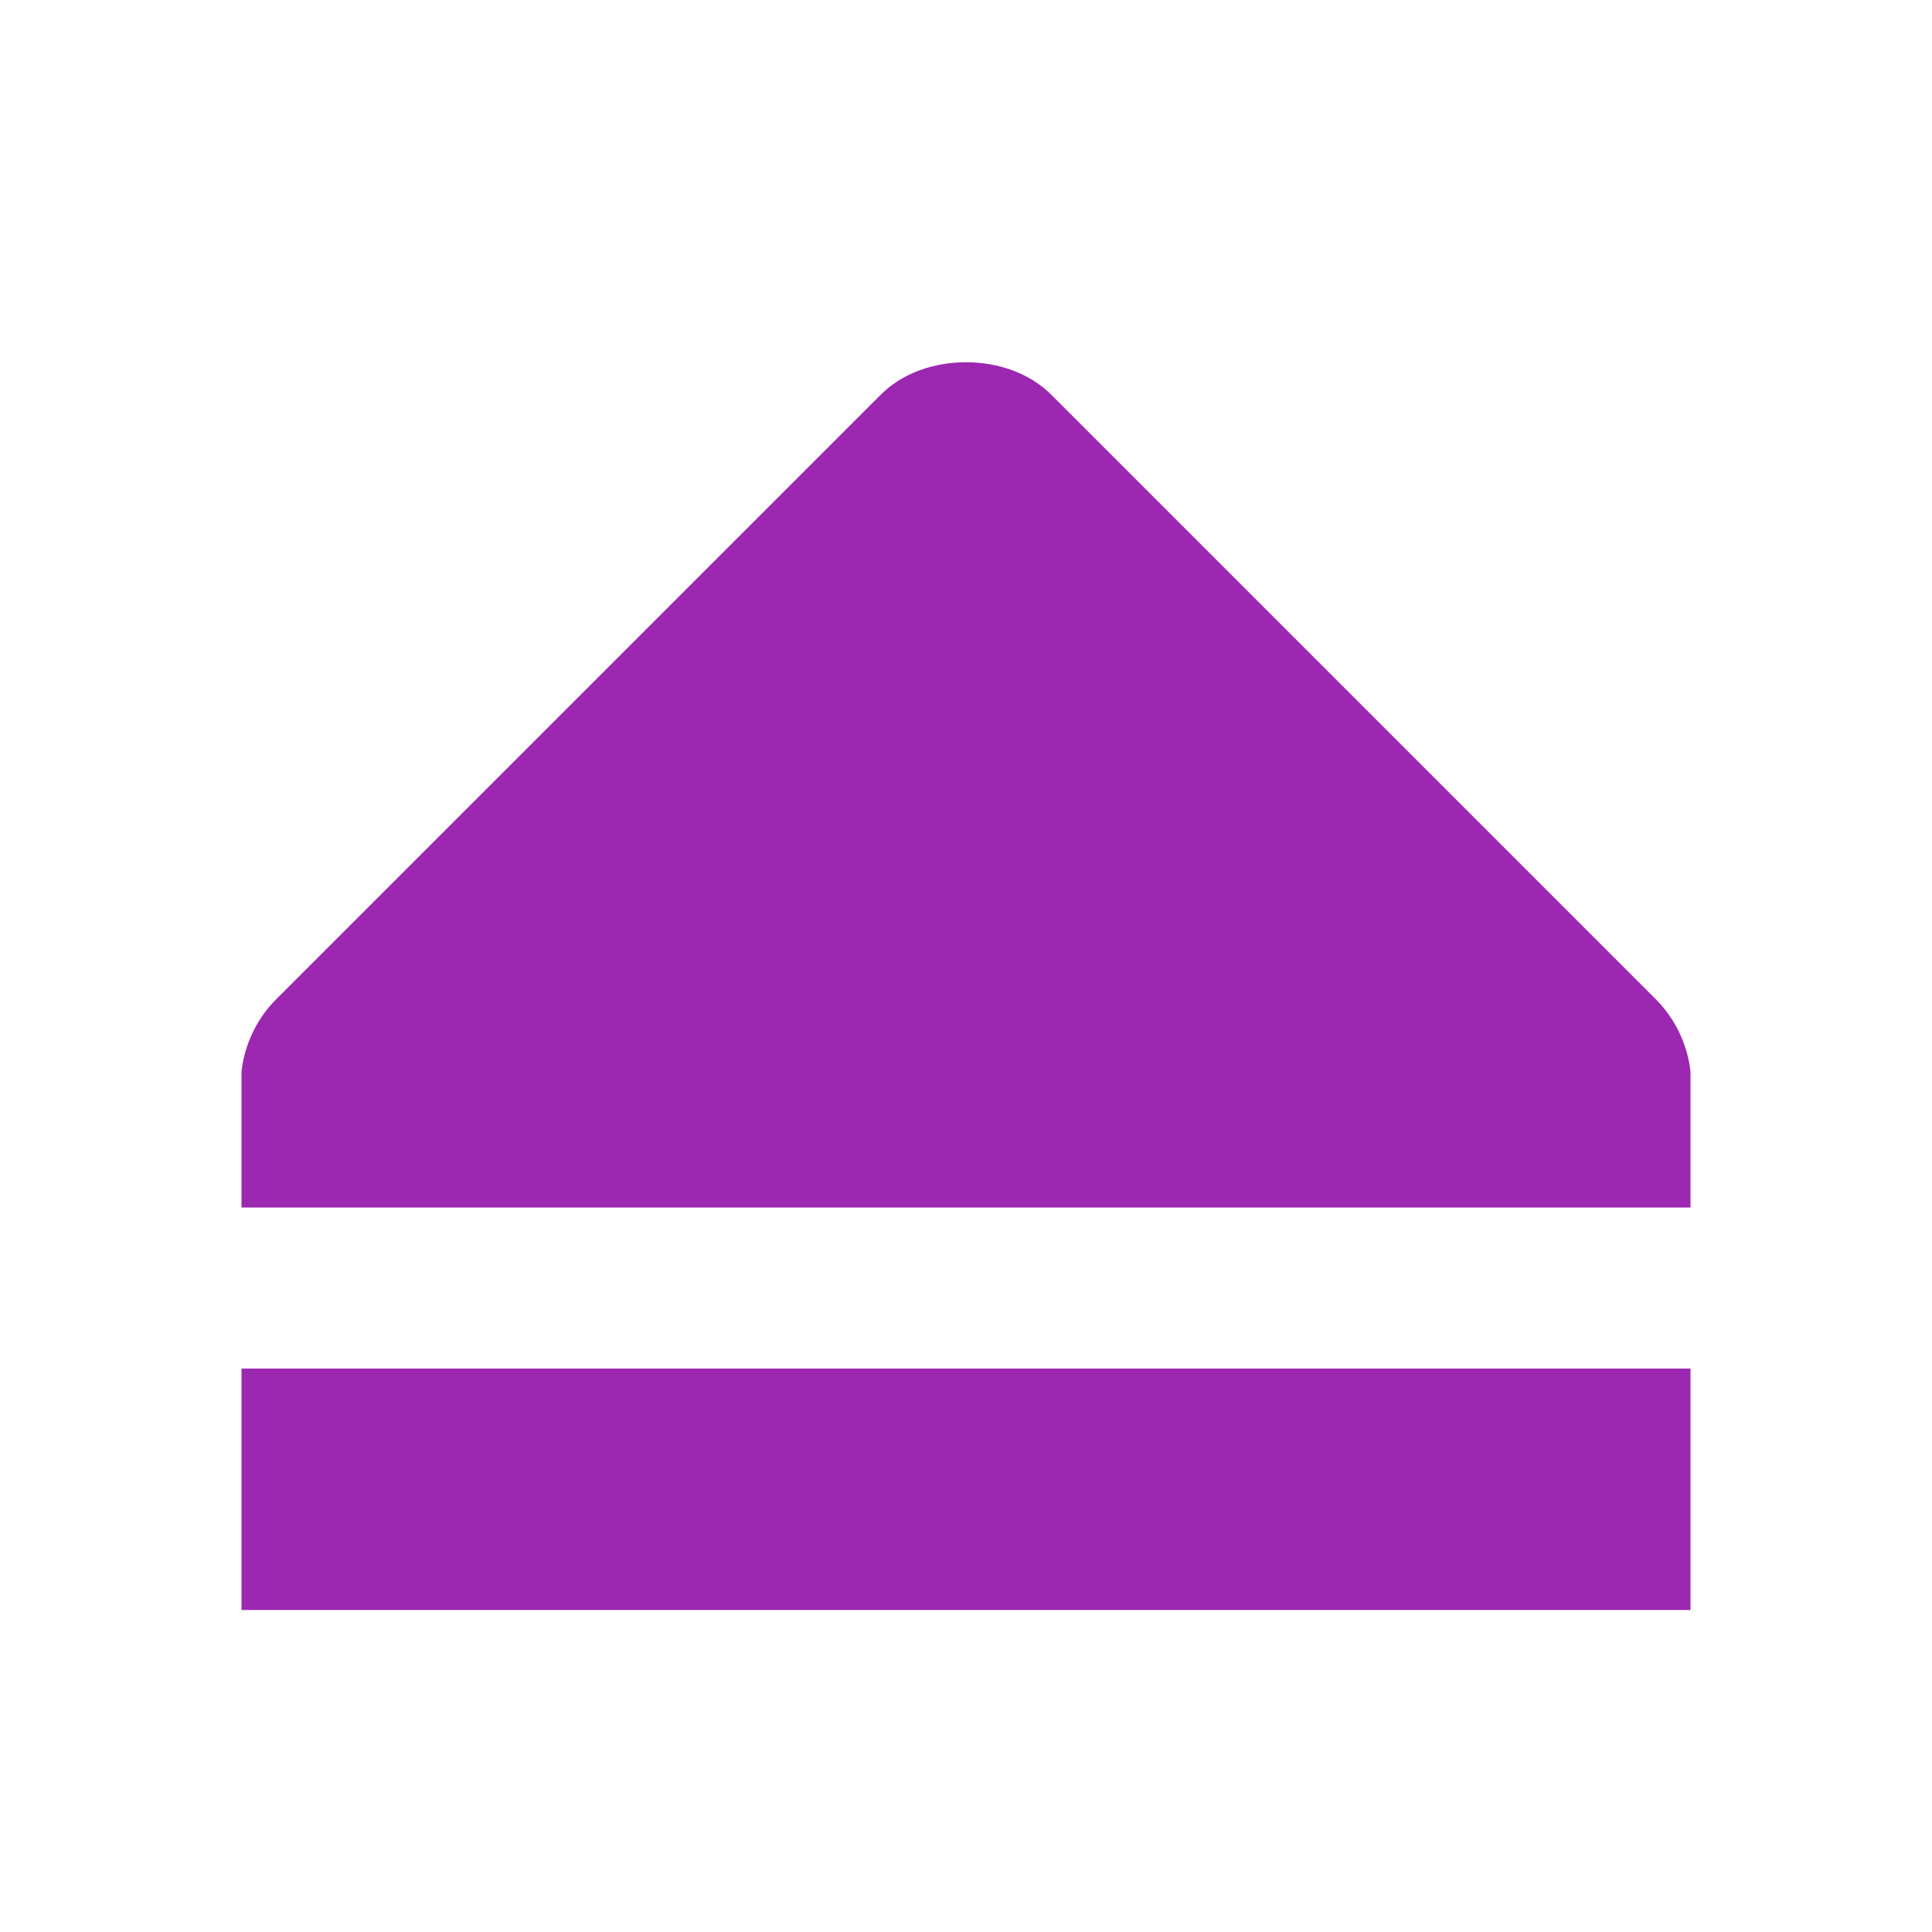 <?xml version="1.0" encoding="UTF-8" standalone="no"?>
<!-- Created with Inkscape (http://www.inkscape.org/) -->

<svg
   xmlns:dc="http://purl.org/dc/elements/1.1/"
   xmlns:cc="http://creativecommons.org/ns#"
   xmlns:rdf="http://www.w3.org/1999/02/22-rdf-syntax-ns#"
   xmlns:svg="http://www.w3.org/2000/svg"
   xmlns="http://www.w3.org/2000/svg"
   xmlns:sodipodi="http://sodipodi.sourceforge.net/DTD/sodipodi-0.dtd"
   xmlns:inkscape="http://www.inkscape.org/namespaces/inkscape"
   id="svg7384"
   sodipodi:docname="media-eject.svg"
   version="1.1"
   inkscape:version="0.91 r13725"
   height="48"
   width="48">
  <sodipodi:namedview
     inkscape:cy="73.93310033683795"
     pagecolor="#ffffff"
     borderopacity="1"
     showborder="true"
     inkscape:bbox-paths="false"
     guidetolerance="10"
     inkscape:object-paths="true"
     inkscape:window-width="1366"
     showguides="true"
     inkscape:object-nodes="true"
     inkscape:snap-bbox="true"
     inkscape:pageshadow="2"
     inkscape:guide-bbox="true"
     inkscape:snap-nodes="false"
     bordercolor="#666666"
     objecttolerance="10"
     id="namedview88"
     showgrid="false"
     inkscape:window-maximized="1"
     inkscape:window-x="0"
     inkscape:snap-global="true"
     inkscape:window-y="30"
     gridtolerance="10"
     inkscape:window-height="713"
     inkscape:snap-to-guides="true"
     inkscape:current-layer="layer12"
     inkscape:snap-bbox-midpoints="false"
     inkscape:zoom="2.985673648840329"
     inkscape:cx="-55.15767016873581"
     inkscape:snap-grids="true"
     inkscape:pageopacity="1"
     fit-margin-top="0"
     fit-margin-left="0"
     fit-margin-right="0"
     fit-margin-bottom="0"
     inkscape:bbox-nodes="true"
     inkscape:snap-page="true" />
  <title
     id="title9167">Gnome Symbolic Icon Theme</title>
  <defs
     id="defs7386" />
  <g
     inkscape:label="status"
     transform="translate(-182,-571)"
     inkscape:groupmode="layer"
     id="layer9"
     style="display:inline" />
  <g
     inkscape:label="devices"
     transform="translate(-182,-571)"
     inkscape:groupmode="layer"
     id="layer10" />
  <g
     inkscape:label="apps"
     transform="translate(-182,-571)"
     inkscape:groupmode="layer"
     id="layer11" />
  <g
     inkscape:label="actions"
     transform="translate(-182,-571)"
     inkscape:groupmode="layer"
     id="layer12">
    <path
       id="path4161"
       style="color:#000000;font-style:normal;font-variant:normal;font-weight:normal;font-stretch:normal;font-size:medium;line-height:normal;font-family:Sans;-inkscape-font-specification:Sans;text-indent:0;text-align:start;text-decoration:none;text-decoration-line:none;letter-spacing:normal;word-spacing:normal;text-transform:none;direction:ltr;block-progression:tb;writing-mode:lr-tb;text-anchor:start;display:inline;overflow:visible;visibility:visible;fill:#9C27B0;fill-opacity:1;stroke:none;stroke-width:2;marker:none;enable-background:accumulate"
       d="m 224,605 -36,0 0,6 L 224,611 Z m -18,-25 c -0.798,0 -1.6,0.267 -2.156,0.844 l -15,15 c -0.469,0.477 -0.772,1.116 -0.844,1.781 l 0,0.375 0,3 36,0 0,-3 0,-0.375 c -0.072,-0.666 -0.375,-1.304 -0.844,-1.781 l -15,-15 c -0.557,-0.576 -1.358,-0.844 -2.156,-0.844 z" />
  </g>
  <g
     inkscape:label="places"
     transform="translate(-182,-571)"
     inkscape:groupmode="layer"
     id="layer13" />
  <g
     inkscape:label="mimetypes"
     transform="translate(-182,-571)"
     inkscape:groupmode="layer"
     id="layer14" />
  <g
     inkscape:label="emblems"
     transform="translate(-182,-571)"
     inkscape:groupmode="layer"
     id="layer15"
     style="display:inline" />
  <g
     inkscape:label="categories"
     transform="translate(-182,-571)"
     inkscape:groupmode="layer"
     id="g4953"
     style="display:inline" />
</svg>
